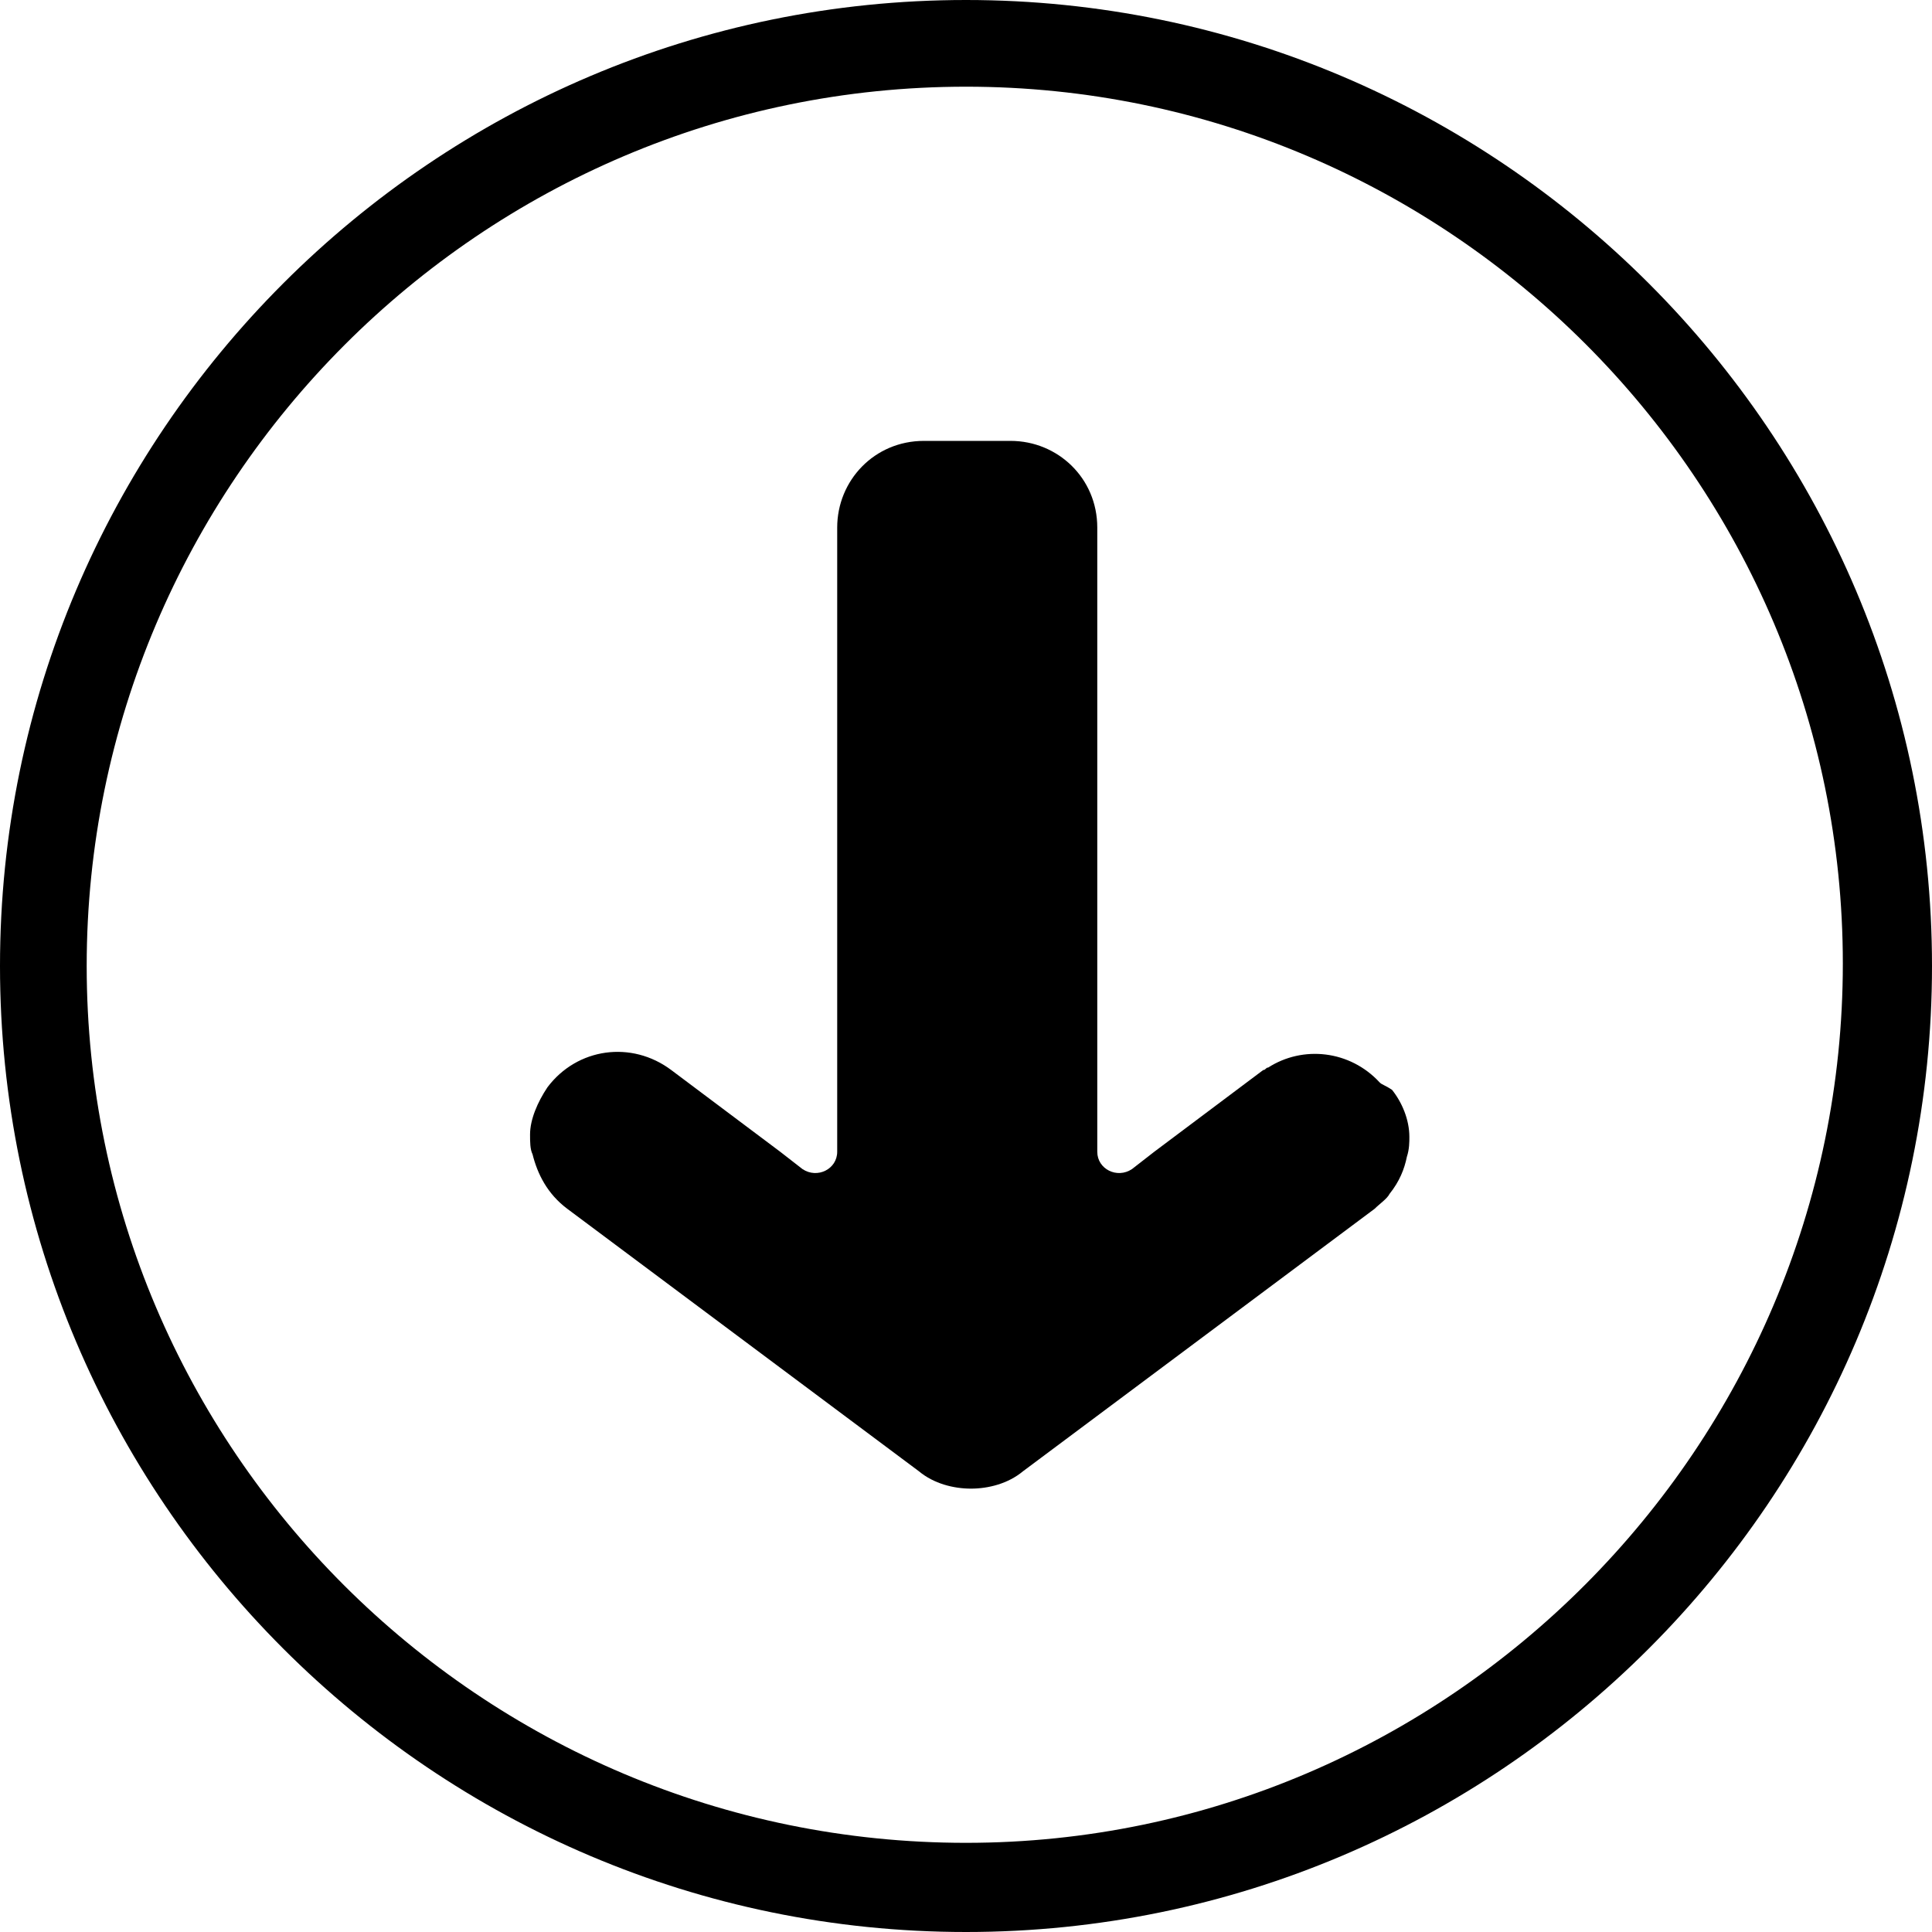 <?xml version="1.0" encoding="utf-8"?>
<!-- Generator: Adobe Illustrator 22.0.1, SVG Export Plug-In . SVG Version: 6.00 Build 0)  -->
<svg version="1.1" id="Warstwa_1" xmlns="http://www.w3.org/2000/svg" xmlns:xlink="http://www.w3.org/1999/xlink" x="0px" y="0px"
	 viewBox="0 0 78 78" style="enable-background:new 0 0 78 78;" xml:space="preserve">
<g>
	<path d="M39,0C17.5,0,0,17.5,0,39s17.5,39,39,39c21.5,0,39-17.5,39-39S60.5,0,39,0z M39,74.4C19.4,74.4,3.5,58.5,3.5,39
		S19.4,3.5,39,3.5c19.5,0,35.4,15.9,35.4,35.4S58.5,74.4,39,74.4z"/>
	<path d="M55.7,43.7c-1.2-1.3-3.1-1.5-4.5-0.6c-0.1,0-0.1,0.1-0.2,0.1l-4.4,3.3l-0.9,0.7c0,0,0,0,0,0c-0.6,0.4-1.4,0-1.4-0.7v-7
		V21.3c0-2-1.6-3.5-3.5-3.5h-3.5c-2,0-3.5,1.6-3.5,3.5v18.2v7c0,0.7-0.8,1.1-1.4,0.7c0,0,0,0,0,0h0l-0.9-0.7l-4.4-3.3h0
		c-1.6-1.2-3.8-0.9-5,0.7c-0.4,0.6-0.7,1.3-0.7,1.9c0,0.3,0,0.6,0.1,0.8c0.2,0.8,0.6,1.6,1.4,2.2l14.2,10.6c0.6,0.5,1.4,0.7,2.1,0.7
		s1.5-0.2,2.1-0.7l14.2-10.6c0.2-0.2,0.5-0.4,0.6-0.6c0.4-0.5,0.6-1,0.7-1.5c0.1-0.3,0.1-0.6,0.1-0.8c0-0.7-0.3-1.4-0.7-1.9
		C55.9,43.8,55.8,43.8,55.7,43.7z"/>
</g>
</svg>
